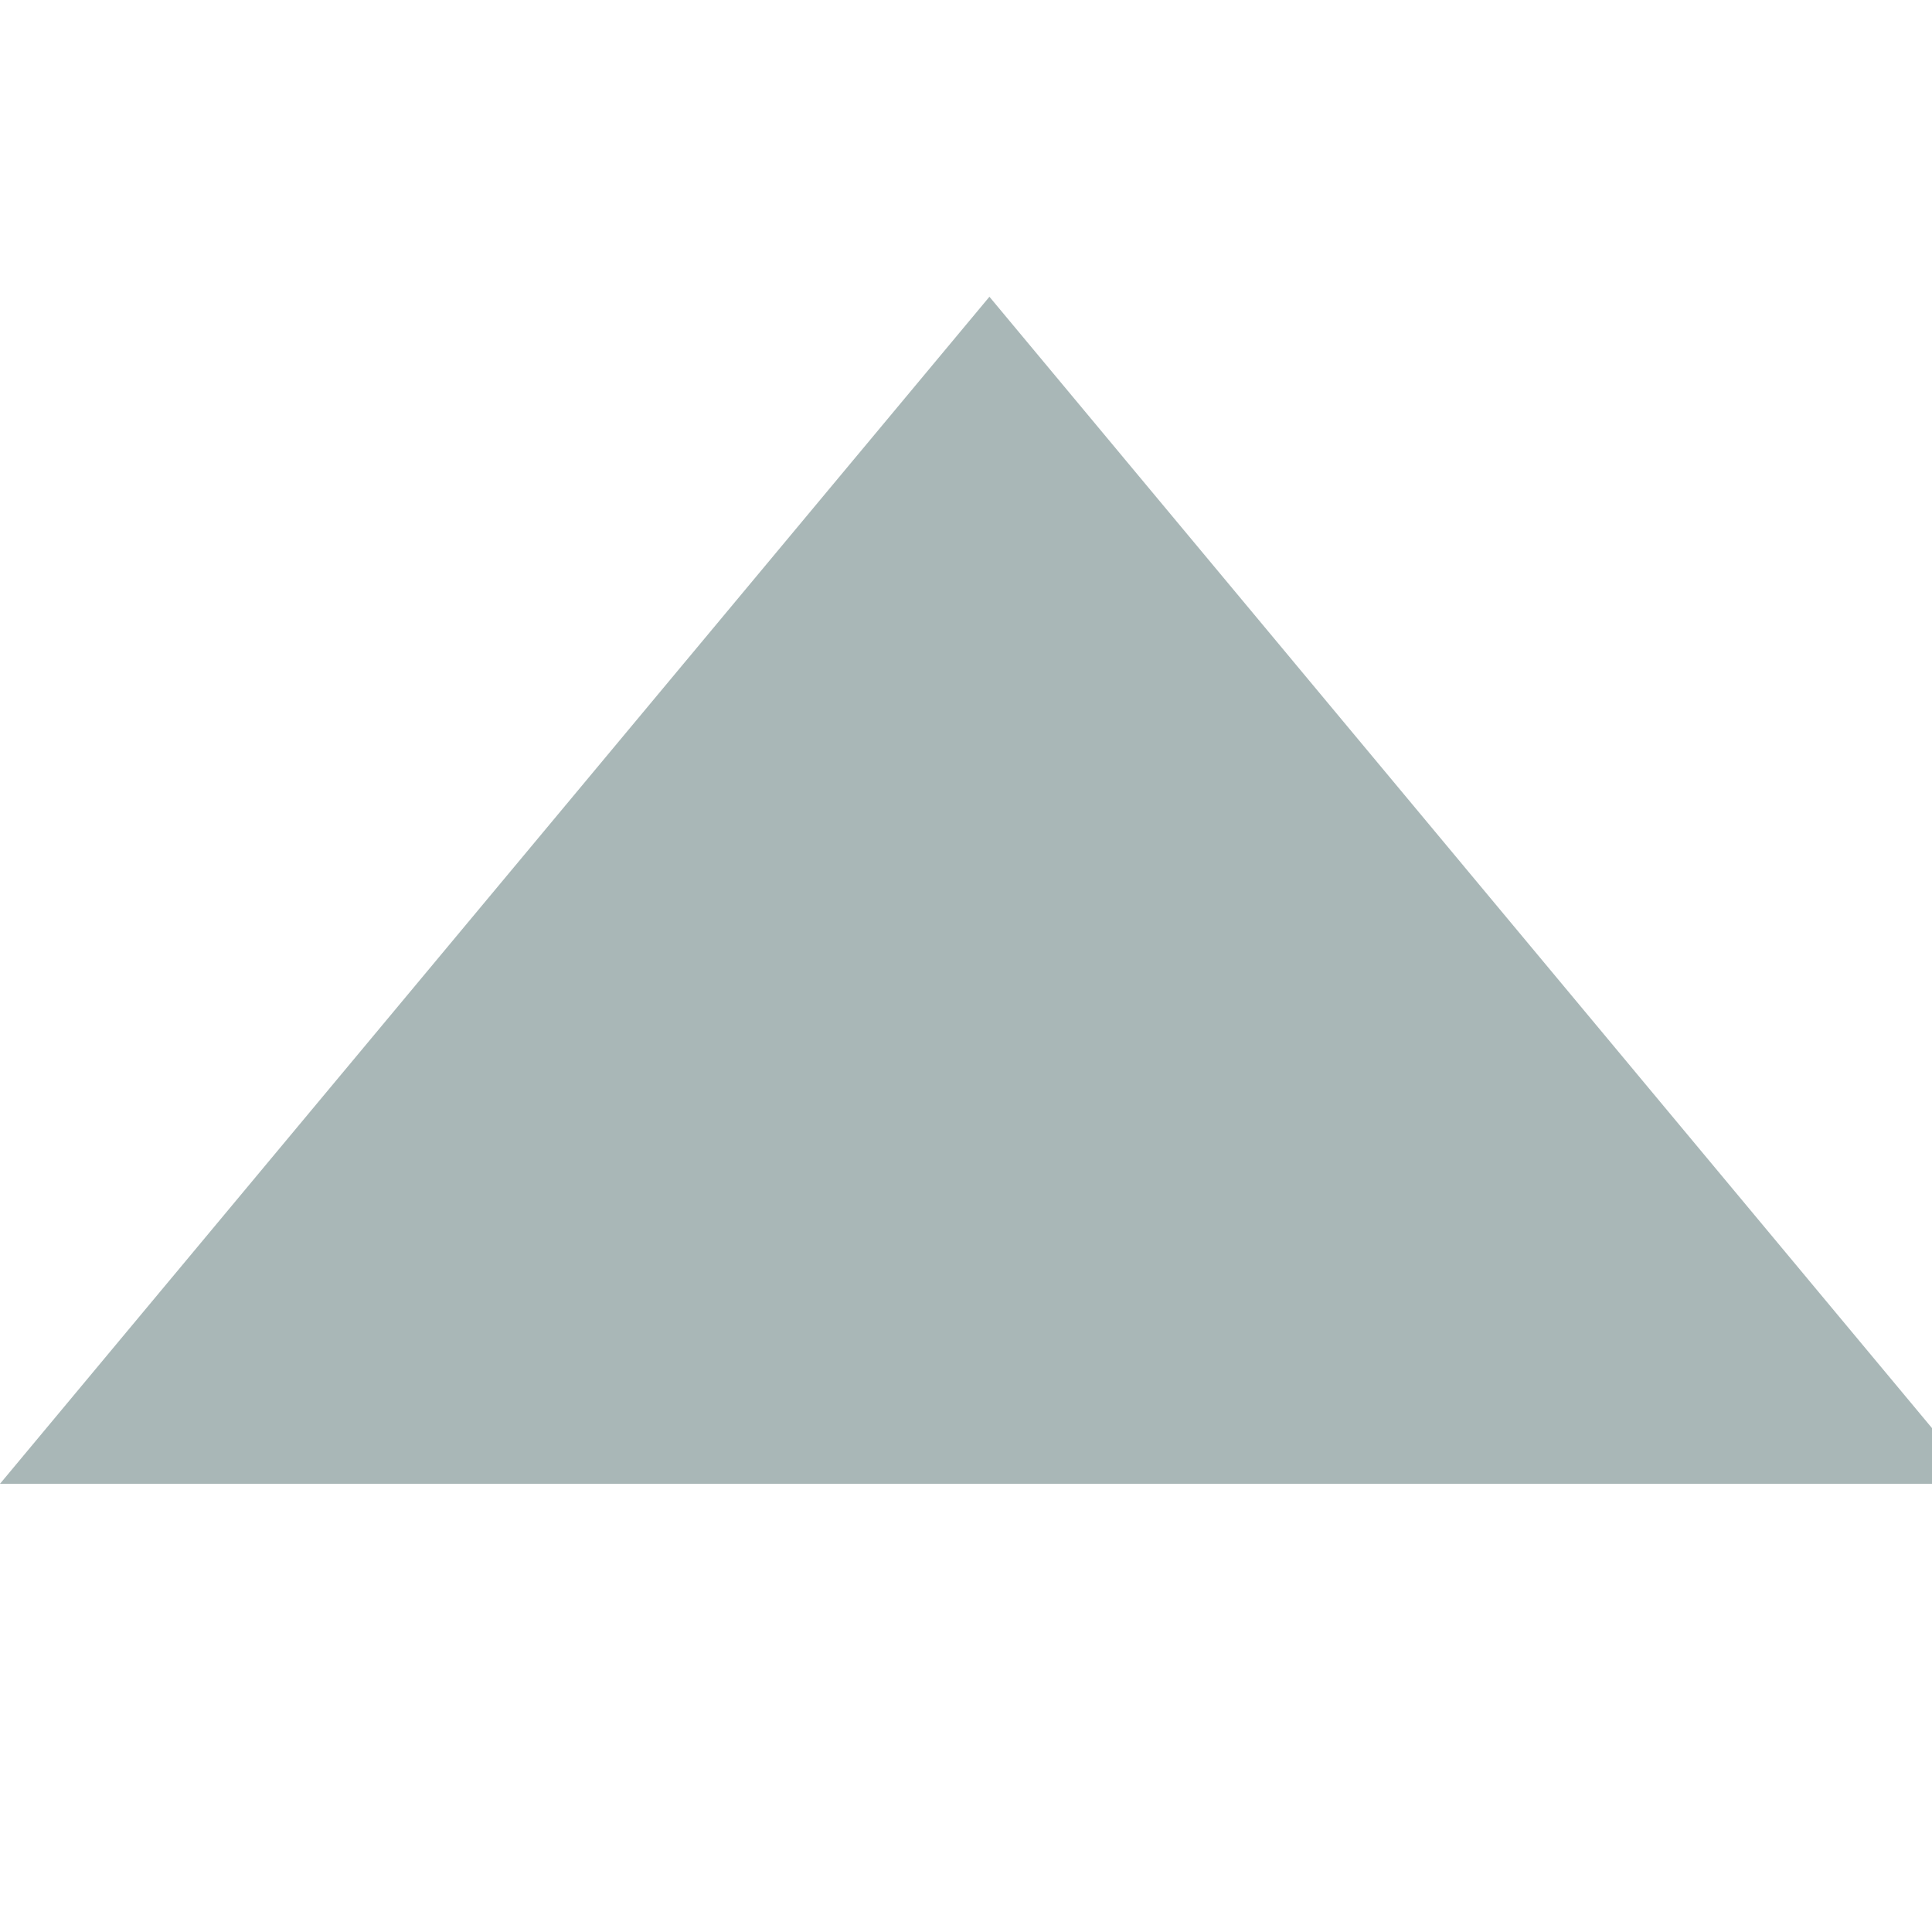 <?xml version="1.0" standalone="no"?><!DOCTYPE svg PUBLIC "-//W3C//DTD SVG 1.1//EN" "http://www.w3.org/Graphics/SVG/1.1/DTD/svg11.dtd"><svg width="16" height="16" viewBox="0 0 16 16" version="1.1" xmlns="http://www.w3.org/2000/svg" xmlns:xlink="http://www.w3.org/1999/xlink"><defs><style type="text/css"><![CDATA[
@font-face { font-family: uxiconfont; src: url(http://t.tbcdn.cn/g/thx/brix/fonts/uxiconfont.eot?#iefix) format(embedded-opentype), url(http://t.tbcdn.cn/g/thx/brix/fonts/uxiconfont.woff) format(woff), url(http://t.tbcdn.cn/g/thx/brix/fonts/uxiconfont.ttf) format(truetype), url(http://t.tbcdn.cn/g/thx/brix/fonts/uxiconfont.svg#svgFontName) format(svg); }
@font-face { font-family: iconfontcn; src: url(http://at.alicdn.com/t/font_1439462503_888041.eot?#iefix) format(embedded-opentype), url(http://at.alicdn.com/t/font_1439462503_888041.woff) format(woff), url(http://at.alicdn.com/t/font_1439462503_888041.ttf) format(truetype), url(http://at.alicdn.com/t/font_1439462503_888041.svg#iconfontcn) format(svg); }
@font-face { font-family: ifont; src: url(http://at.alicdn.com/t/font_1442373896_4754455.eot?#iefix) format(embedded-opentype), url(http://at.alicdn.com/t/font_1442373896_4754455.woff) format(woff), url(http://at.alicdn.com/t/font_1442373896_4754455.ttf) format(truetype), url(http://at.alicdn.com/t/font_1442373896_4754455.svg#ifont) format(svg); }
@font-face { font-family: fbsdkicon; src: url(http://at.alicdn.com/t/font_1426843862_1455607.eot?#iefix) format(embedded-opentype), url(http://at.alicdn.com/t/font_1426843862_1455607.woff) format(woff), url(http://at.alicdn.com/t/font_1426843862_1455607.ttf) format(truetype), url(http://at.alicdn.com/t/font_1426843862_1455607.svg#iconfont) format(svg); }

]]></style></defs><g class="transform-group"><g transform="scale(0.016, 0.016)"><path d="M0 768 1024 768 512.128 153.6 0 768Z" fill="#a9b7b7"></path></g></g></svg>